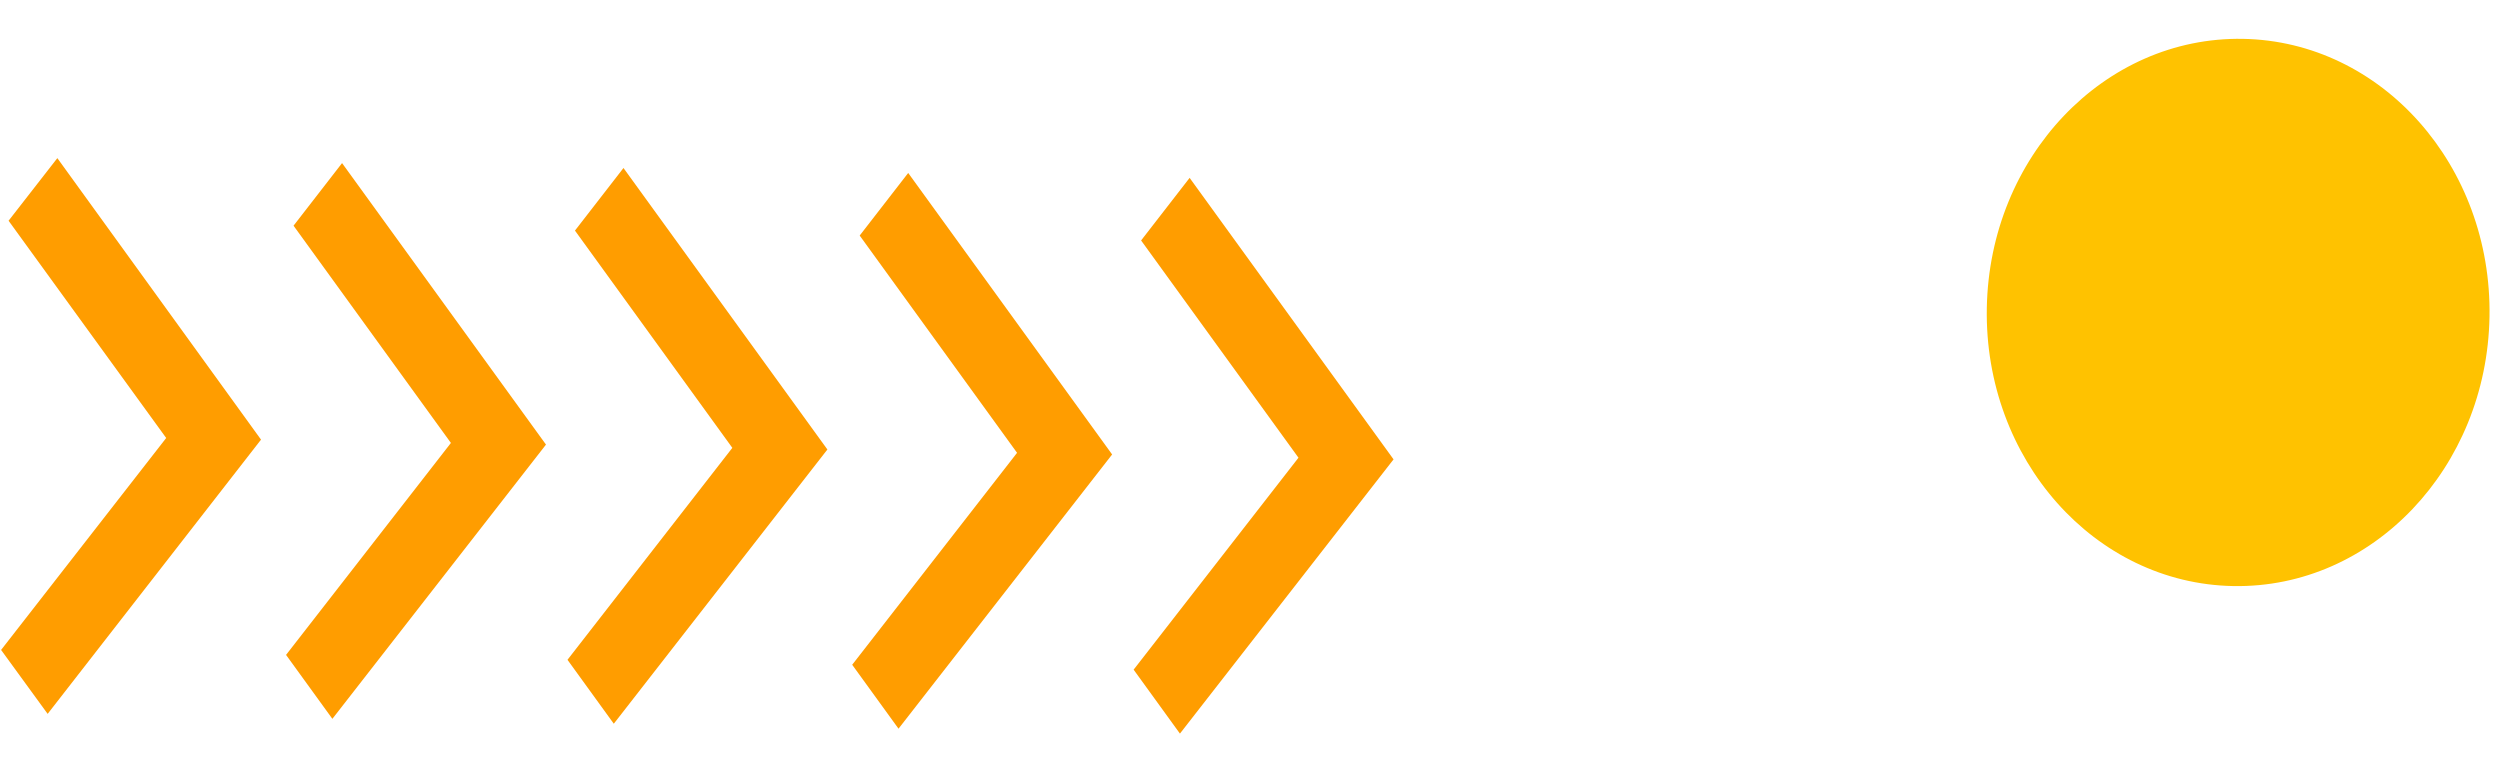 <svg width="199" height="61" viewBox="0 0 199 61" fill="none" xmlns="http://www.w3.org/2000/svg">
<path d="M178.536 3.093C167.487 2.901 158.359 12.495 158.15 24.524C157.94 36.552 166.728 46.459 177.777 46.651C188.827 46.844 197.954 37.249 198.164 25.221C198.373 13.193 189.586 3.286 178.536 3.093Z" fill="#FFC200"/>
<path d="M58.294 35.649L45.172 52.52L48.858 57.609L65.861 35.78L49.629 13.373L45.767 18.355L58.294 35.649Z" fill="#FF9D00"/>
<path d="M35.893 35.258L22.77 52.13L26.457 57.219L43.46 35.39L27.228 12.982L23.366 17.965L35.893 35.258Z" fill="#FF9D00"/>
<path d="M13.229 34.864L0.087 51.735L3.793 56.824L20.777 34.995L4.564 12.587L0.683 17.57L13.229 34.864Z" fill="#FF9D00"/>
<path d="M103.359 36.434L90.237 53.305L93.923 58.395L110.927 36.566L94.694 14.158L90.832 19.14L103.359 36.434Z" fill="#FF9D00"/>
<path d="M80.958 36.044L67.835 52.915L71.522 58.004L88.525 36.175L72.293 13.767L68.431 18.75L80.958 36.044Z" fill="#FF9D00"/>
</svg>
